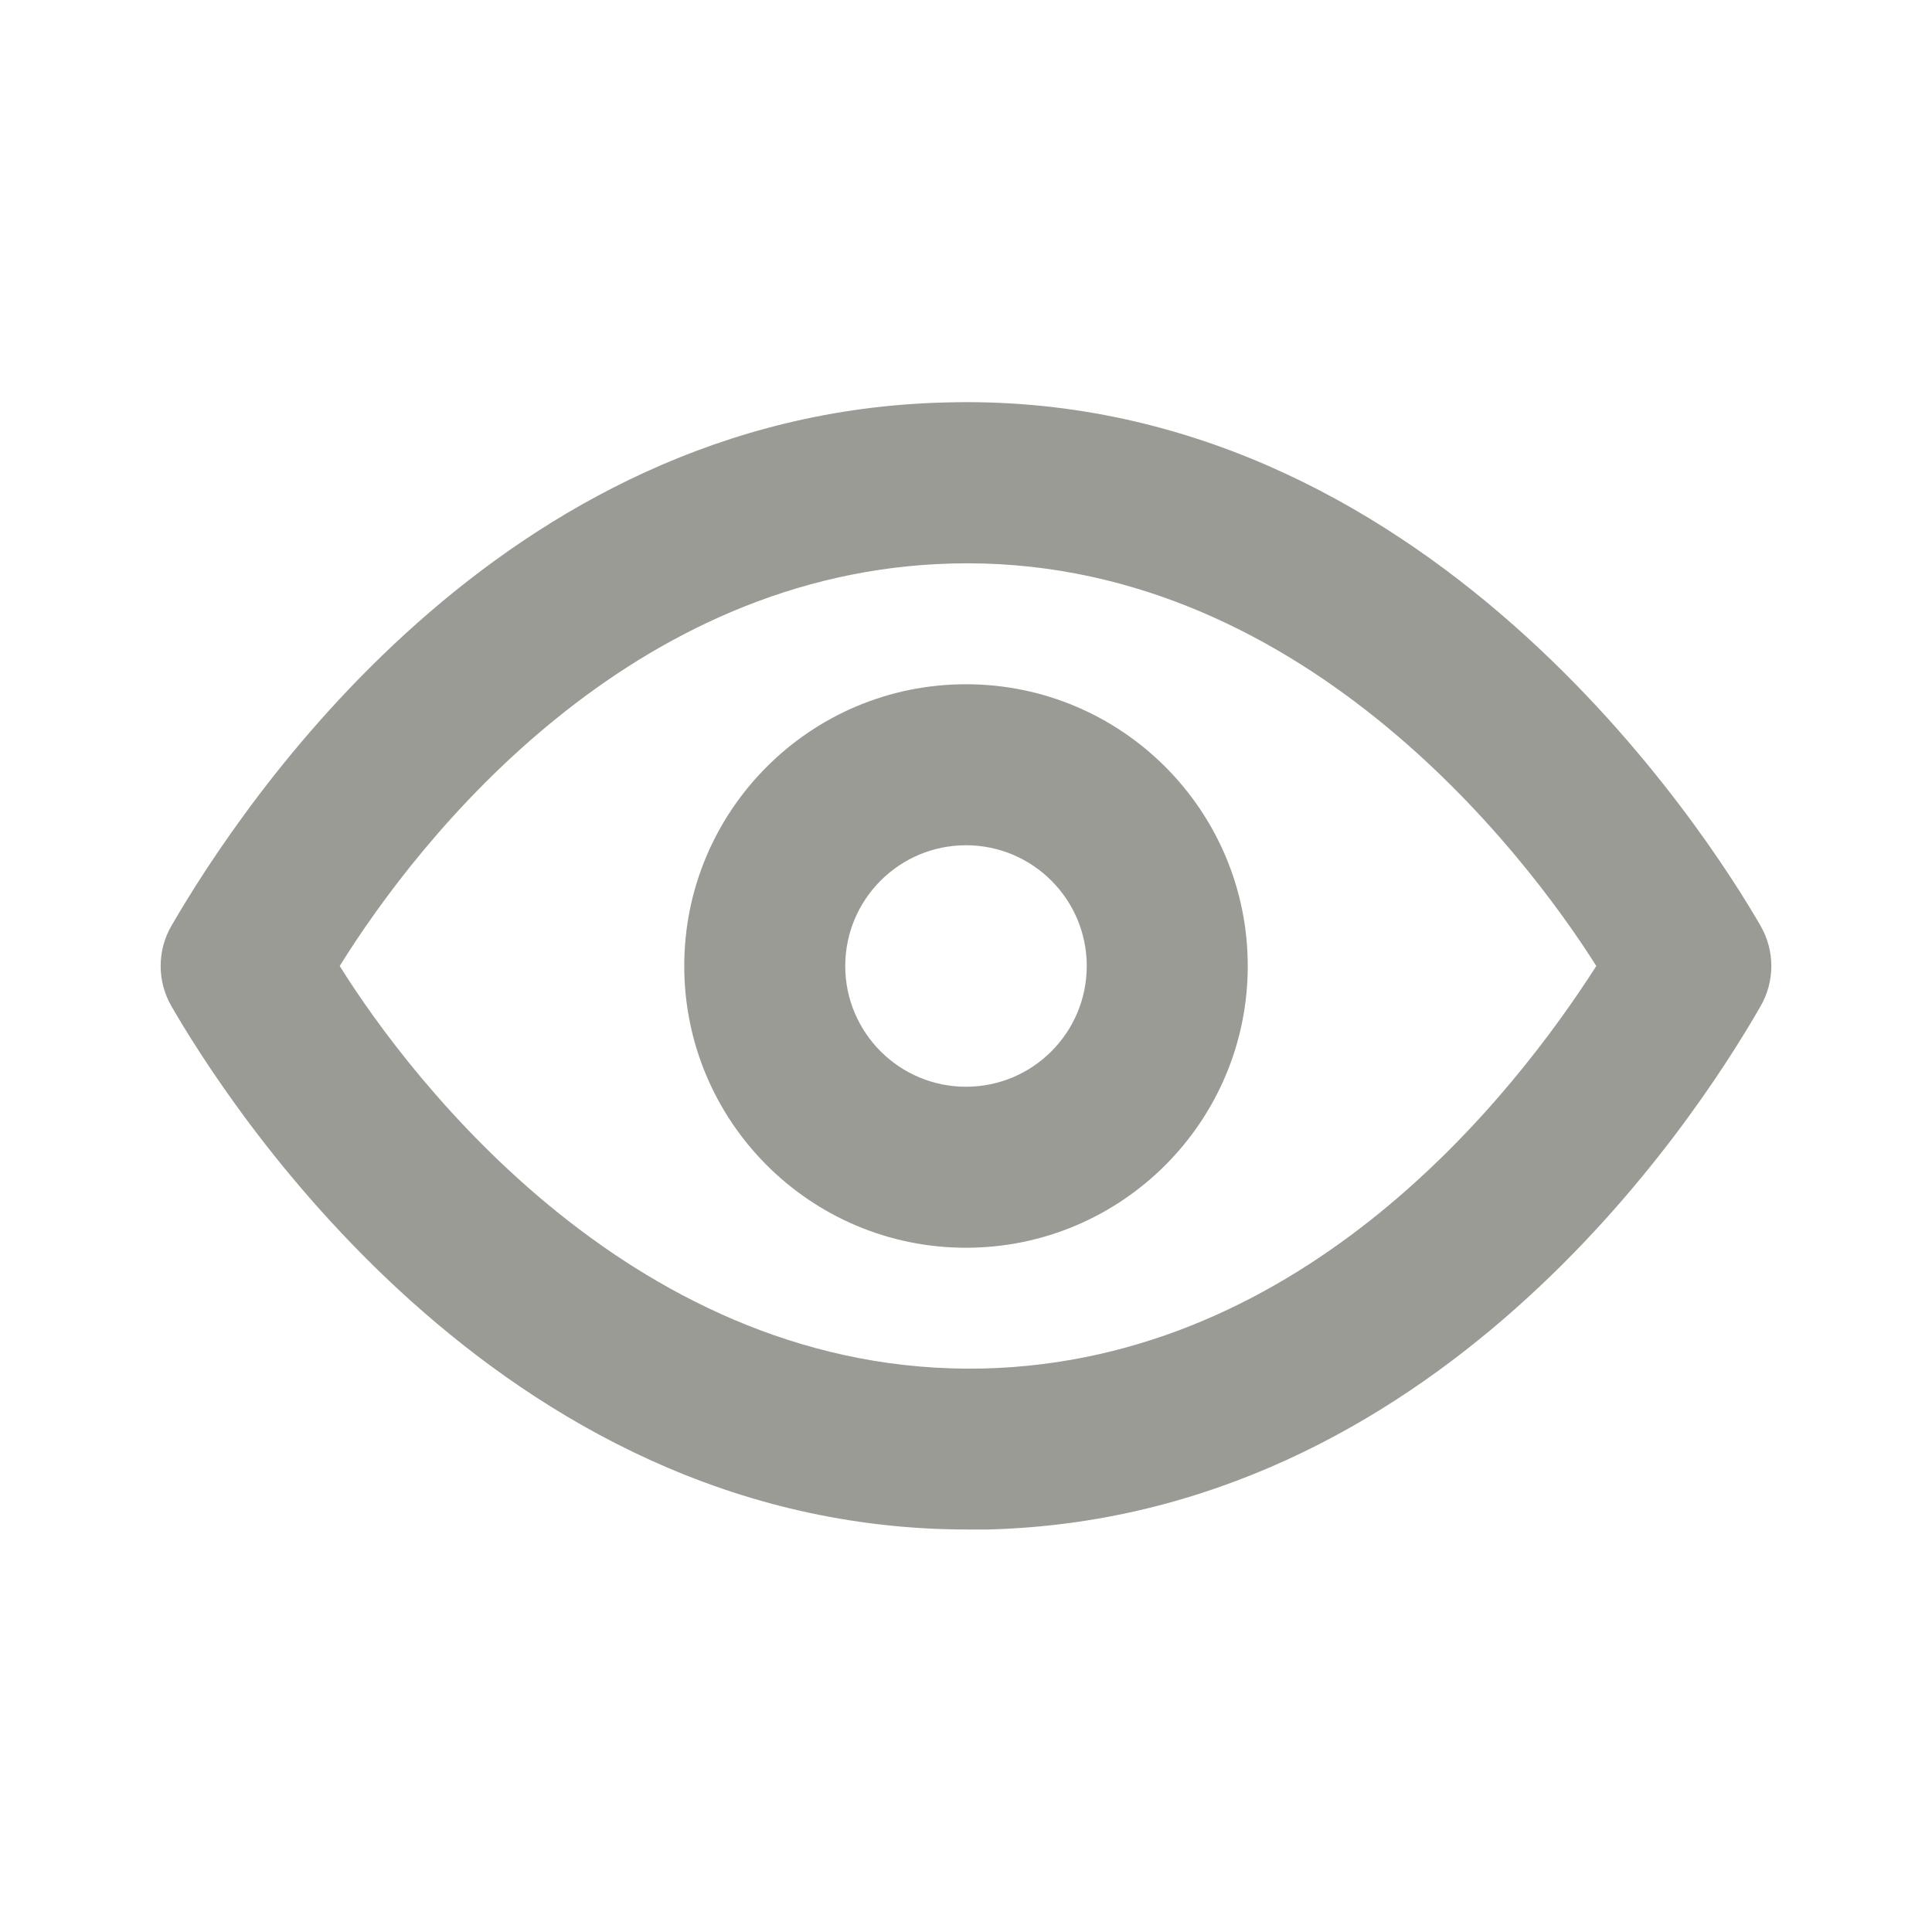 <?xml version="1.0" encoding="UTF-8"?>
<svg version="1.1" viewBox="0 0 24 24" xmlns="http://www.w3.org/2000/svg" xmlns:xlink="http://www.w3.org/1999/xlink">
    <!--Generated by IJSVG (https://github.com/iconjar/IJSVG)-->
    <g fill="#9A9B94">
        <path opacity="0" d="M0,0h24v24h-24Z"></path>
        <path d="M21.87,11.5c-0.64,-1.11 -4.16,-6.68 -10.14,-6.5c-5.53,0.14 -8.73,5 -9.6,6.5l2.31785e-08,-4.01463e-08c-0.179,0.309 -0.179,0.691 -4.6357e-08,1c0.63,1.09 4,6.5 9.89,6.5h0.25c5.53,-0.14 8.74,-5 9.6,-6.5l-7.28523e-09,1.26184e-08c0.179,-0.309 0.179,-0.691 1.45705e-08,-1Zm-9.65,5.5c-4.31,0.1 -7.12,-3.59 -8,-5c1,-1.61 3.61,-4.9 7.61,-5c4.29,-0.11 7.11,3.59 8,5c-1.03,1.61 -3.61,4.9 -7.61,5Z"></path>
        <path d="M12,8.5l-1.5299e-07,3.55271e-15c-1.933,8.4494e-08 -3.5,1.567 -3.5,3.5c8.4494e-08,1.933 1.567,3.5 3.5,3.5c1.933,-8.4494e-08 3.5,-1.567 3.5,-3.5l3.55271e-15,1.5299e-07c0,-1.933 -1.567,-3.5 -3.5,-3.5Zm0,5l-6.55671e-08,-1.77636e-15c-0.828,-3.62117e-08 -1.5,-0.672 -1.5,-1.5c3.62117e-08,-0.828 0.672,-1.5 1.5,-1.5c0.828,3.62117e-08 1.5,0.672 1.5,1.5v0c0,0.828 -0.672,1.5 -1.5,1.5Z"></path>
    </g>
</svg>